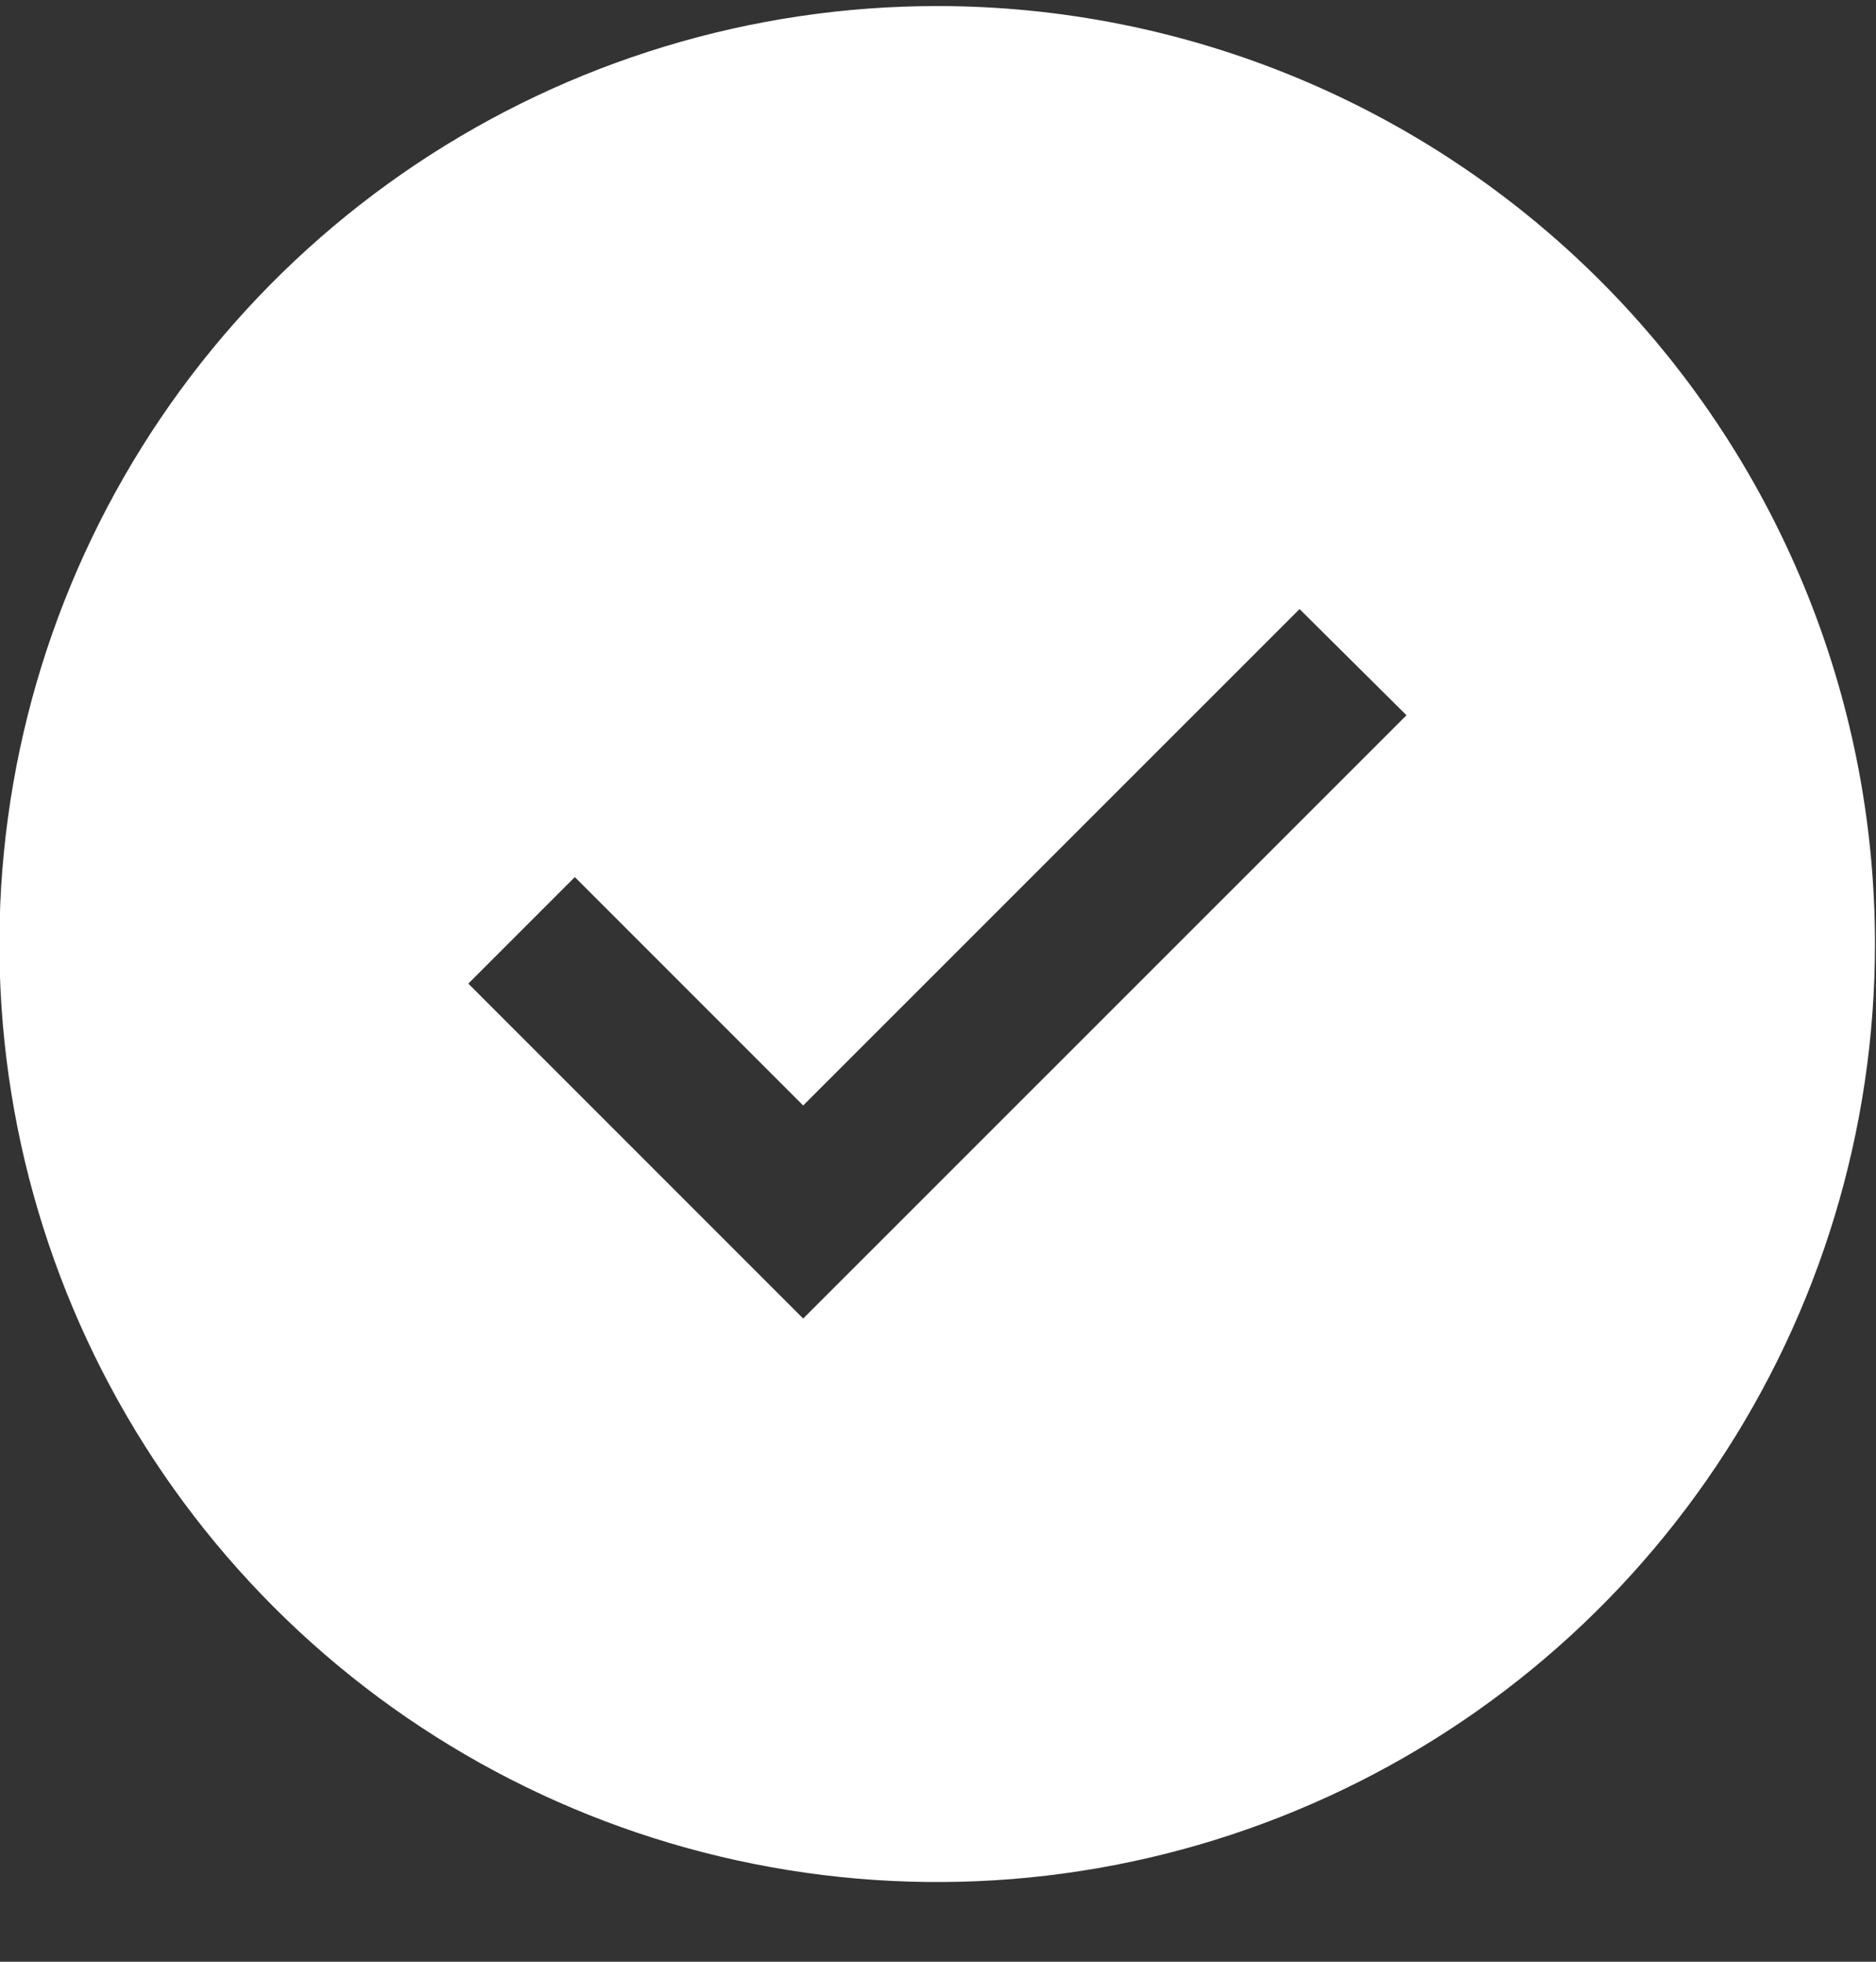 <svg width="22" height="23" viewBox="0 0 22 23" fill="none" xmlns="http://www.w3.org/2000/svg">
<rect x="0" y="0" width="22" height="23" fill="#333333" stroke="none"/>
<path d="M10.991 0.071C8.815 0.071 6.689 0.716 4.881 1.924C3.072 3.133 1.663 4.85 0.83 6.86C-0.002 8.869 -0.22 11.08 0.204 13.214C0.629 15.347 1.676 17.306 3.214 18.845C4.752 20.383 6.712 21.43 8.845 21.854C10.978 22.279 13.19 22.061 15.199 21.228C17.209 20.396 18.926 18.986 20.134 17.178C21.343 15.37 21.988 13.243 21.988 11.068C21.988 8.151 20.829 5.354 18.767 3.292C16.704 1.229 13.907 0.071 10.991 0.071ZM9.419 15.459L5.492 11.532L6.741 10.283L9.419 12.961L15.24 7.141L16.494 8.386L9.419 15.459Z" fill="white"/>
</svg>
